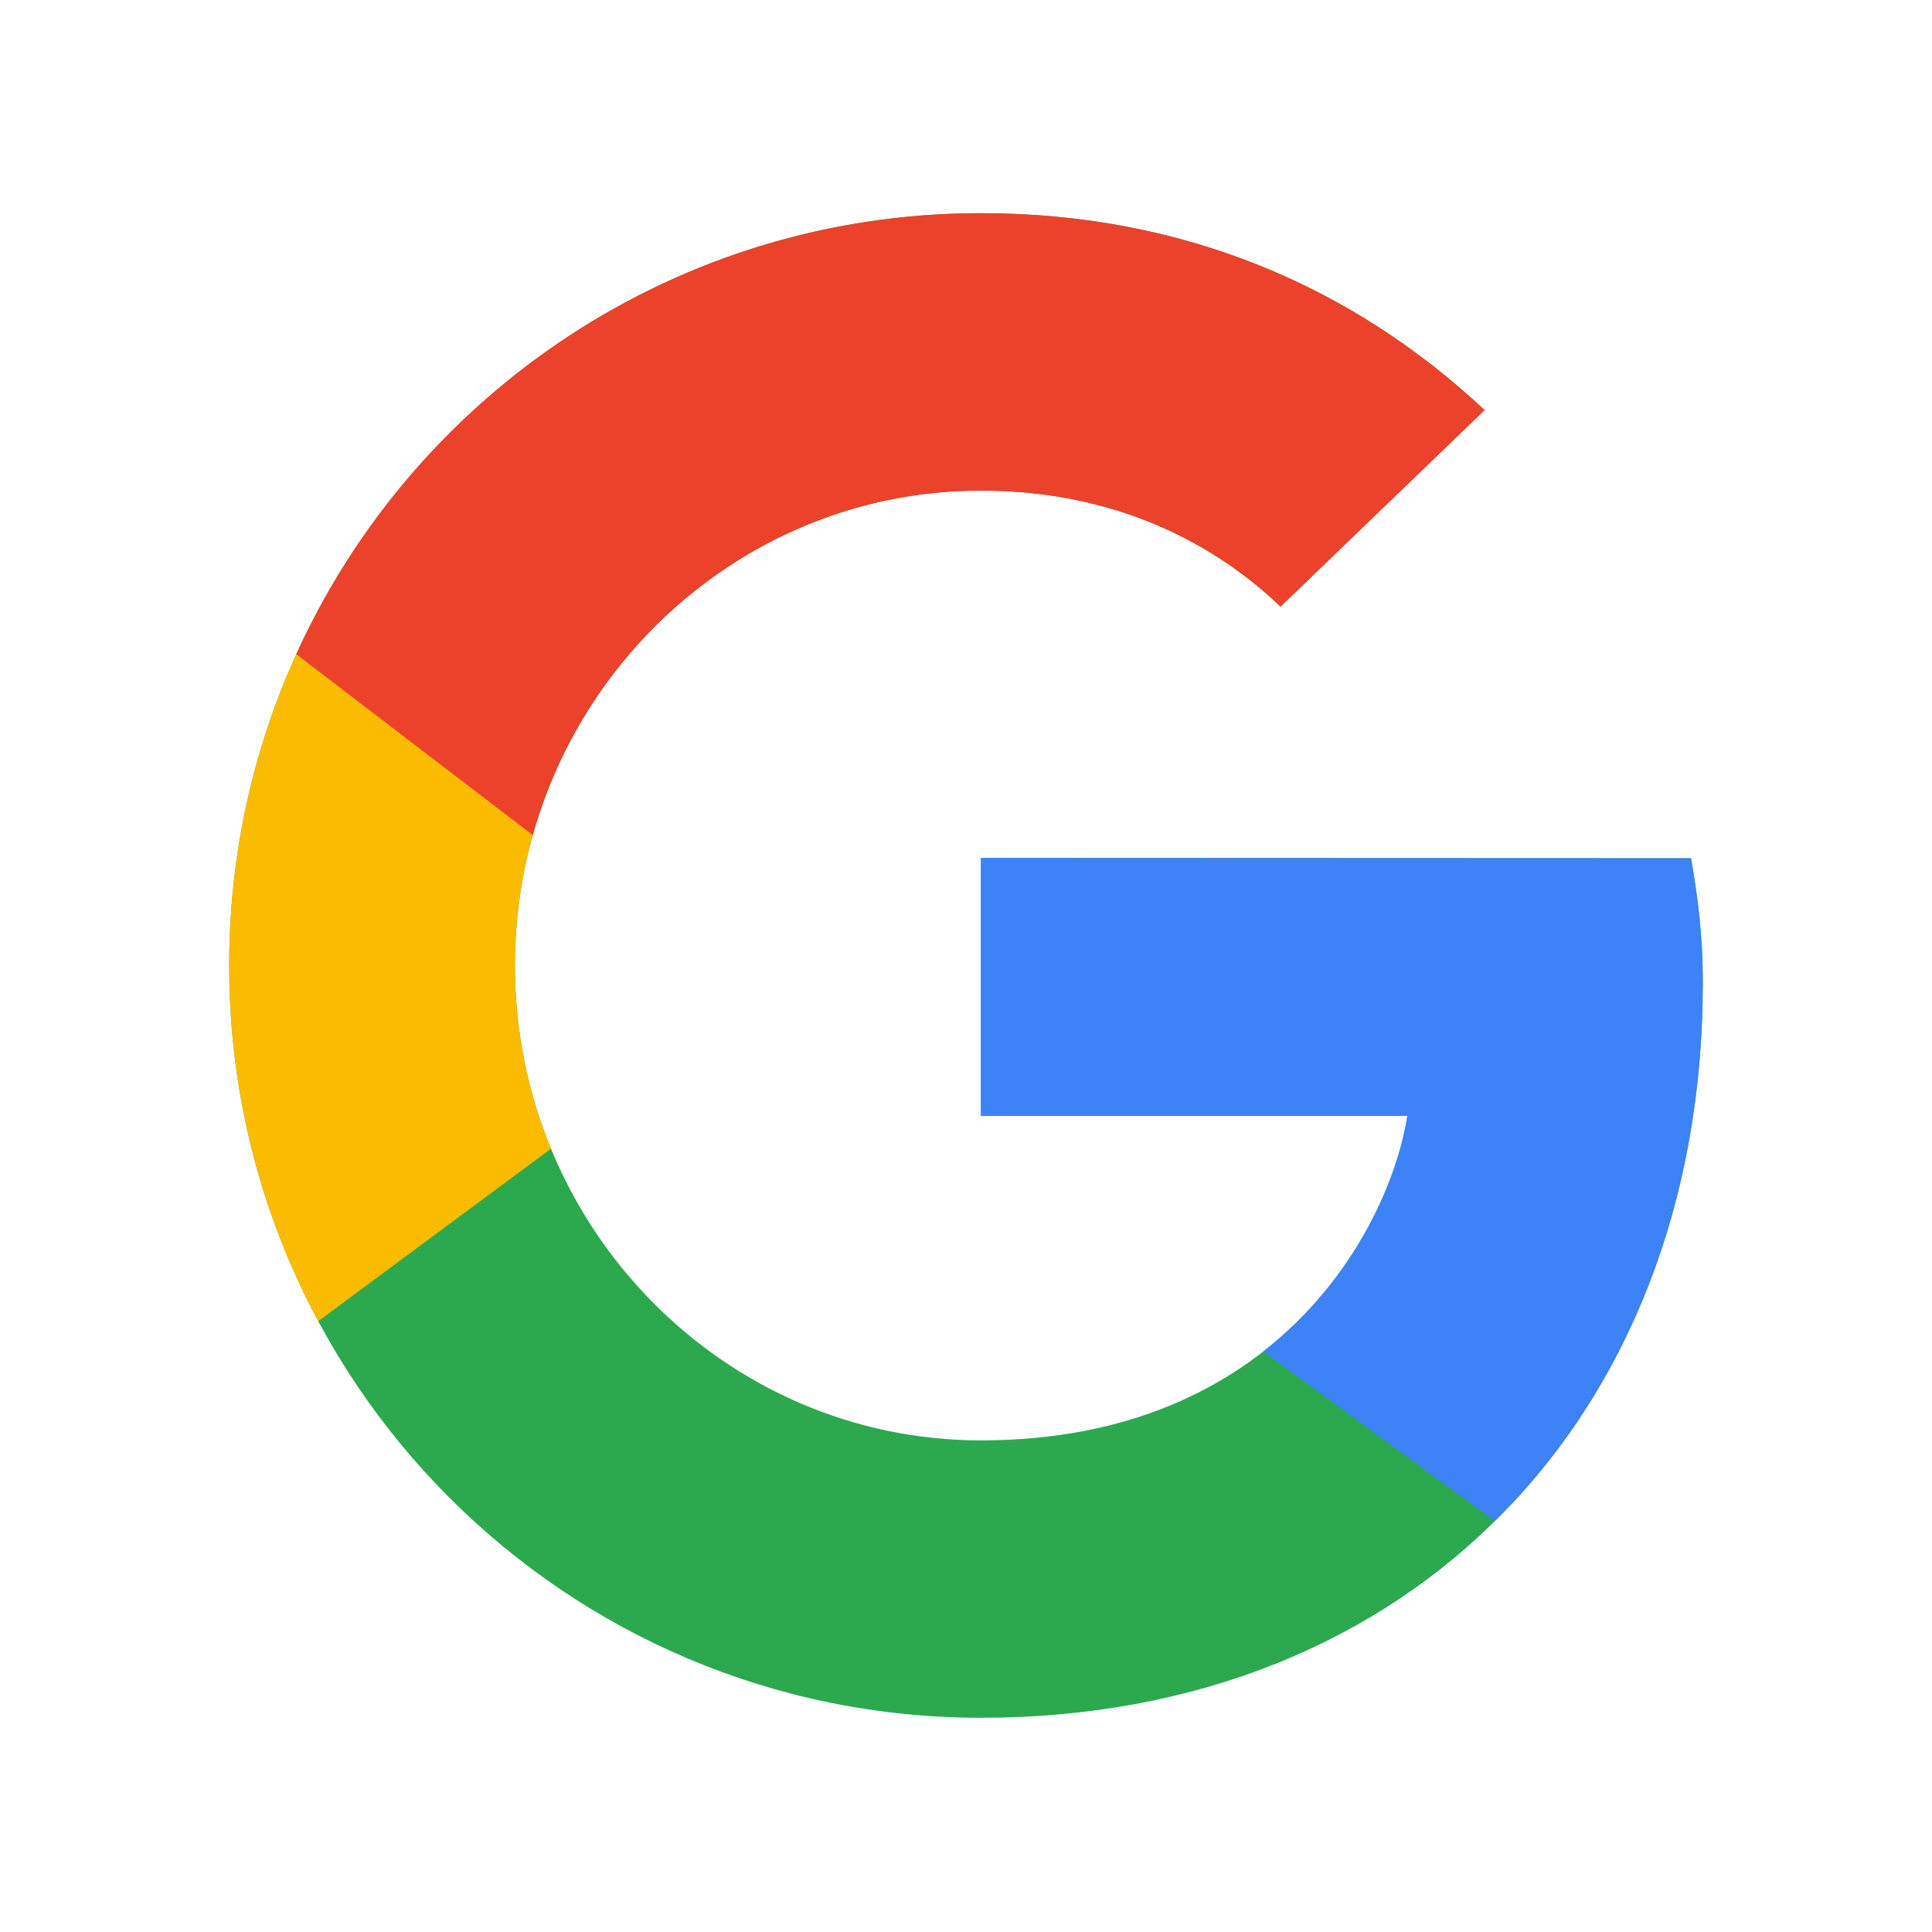 <?xml version="1.0" encoding="utf-8"?>
<!-- Generator: Adobe Illustrator 17.0.0, SVG Export Plug-In . SVG Version: 6.00 Build 0)  -->
<!DOCTYPE svg PUBLIC "-//W3C//DTD SVG 1.1//EN" "http://www.w3.org/Graphics/SVG/1.1/DTD/svg11.dtd">
<svg version="1.1" id="图层_1" xmlns="http://www.w3.org/2000/svg" xmlns:xlink="http://www.w3.org/1999/xlink" x="0px" y="0px"
	 width="595.28px" height="595.28px" viewBox="0 0 595.28 595.28" enable-background="new 0 0 595.28 595.28" xml:space="preserve">
<g>
	<path fill="#2CA94F" d="M302.25,264.347v79.493h131.377c-5.342,34.132-39.724,99.963-131.377,99.963
		c-79.087,0-143.595-65.555-143.595-146.323s64.509-146.323,143.595-146.323c44.965,0,75.105,19.196,92.29,35.77l62.887-60.572
		C417.066,88.512,364.776,65.68,302.25,65.68c-128.032,0-231.628,103.672-231.628,231.8s103.596,231.8,231.628,231.8
		c133.636,0,222.407-94.081,222.407-226.455c0-15.211-1.636-26.801-3.62-38.391L302.25,264.347L302.25,264.347z"/>
	<path fill="#3D82F7" d="M460.597,468.687c40.736-40.217,64.06-98.008,64.06-165.861c0-15.211-1.636-26.801-3.62-38.391
		l-218.787-0.087v79.493h131.377c-3.109,19.866-16.056,50.471-44.409,72.585L460.597,468.687L460.597,468.687z"/>
	<path fill="#FBBC00" d="M98.051,407.08c-17.503-32.624-27.429-69.941-27.429-109.6c0-34.437,7.483-67.106,20.913-96.472
		l73.741,52.501c-4.3,13.881-6.621,28.652-6.621,43.971c0,20.005,3.957,39.077,11.113,56.45L98.051,407.08L98.051,407.08z"/>
	<path fill="#EC422C" d="M91.282,201.564C127.701,121.371,208.413,65.68,302.25,65.68c62.525,0,114.815,22.832,155.177,60.674
		l-62.887,60.572c-17.184-16.574-47.324-35.77-92.29-35.77c-65.45,0-120.915,44.898-138.097,106.159L91.282,201.564L91.282,201.564z
		"/>
</g>
</svg>
